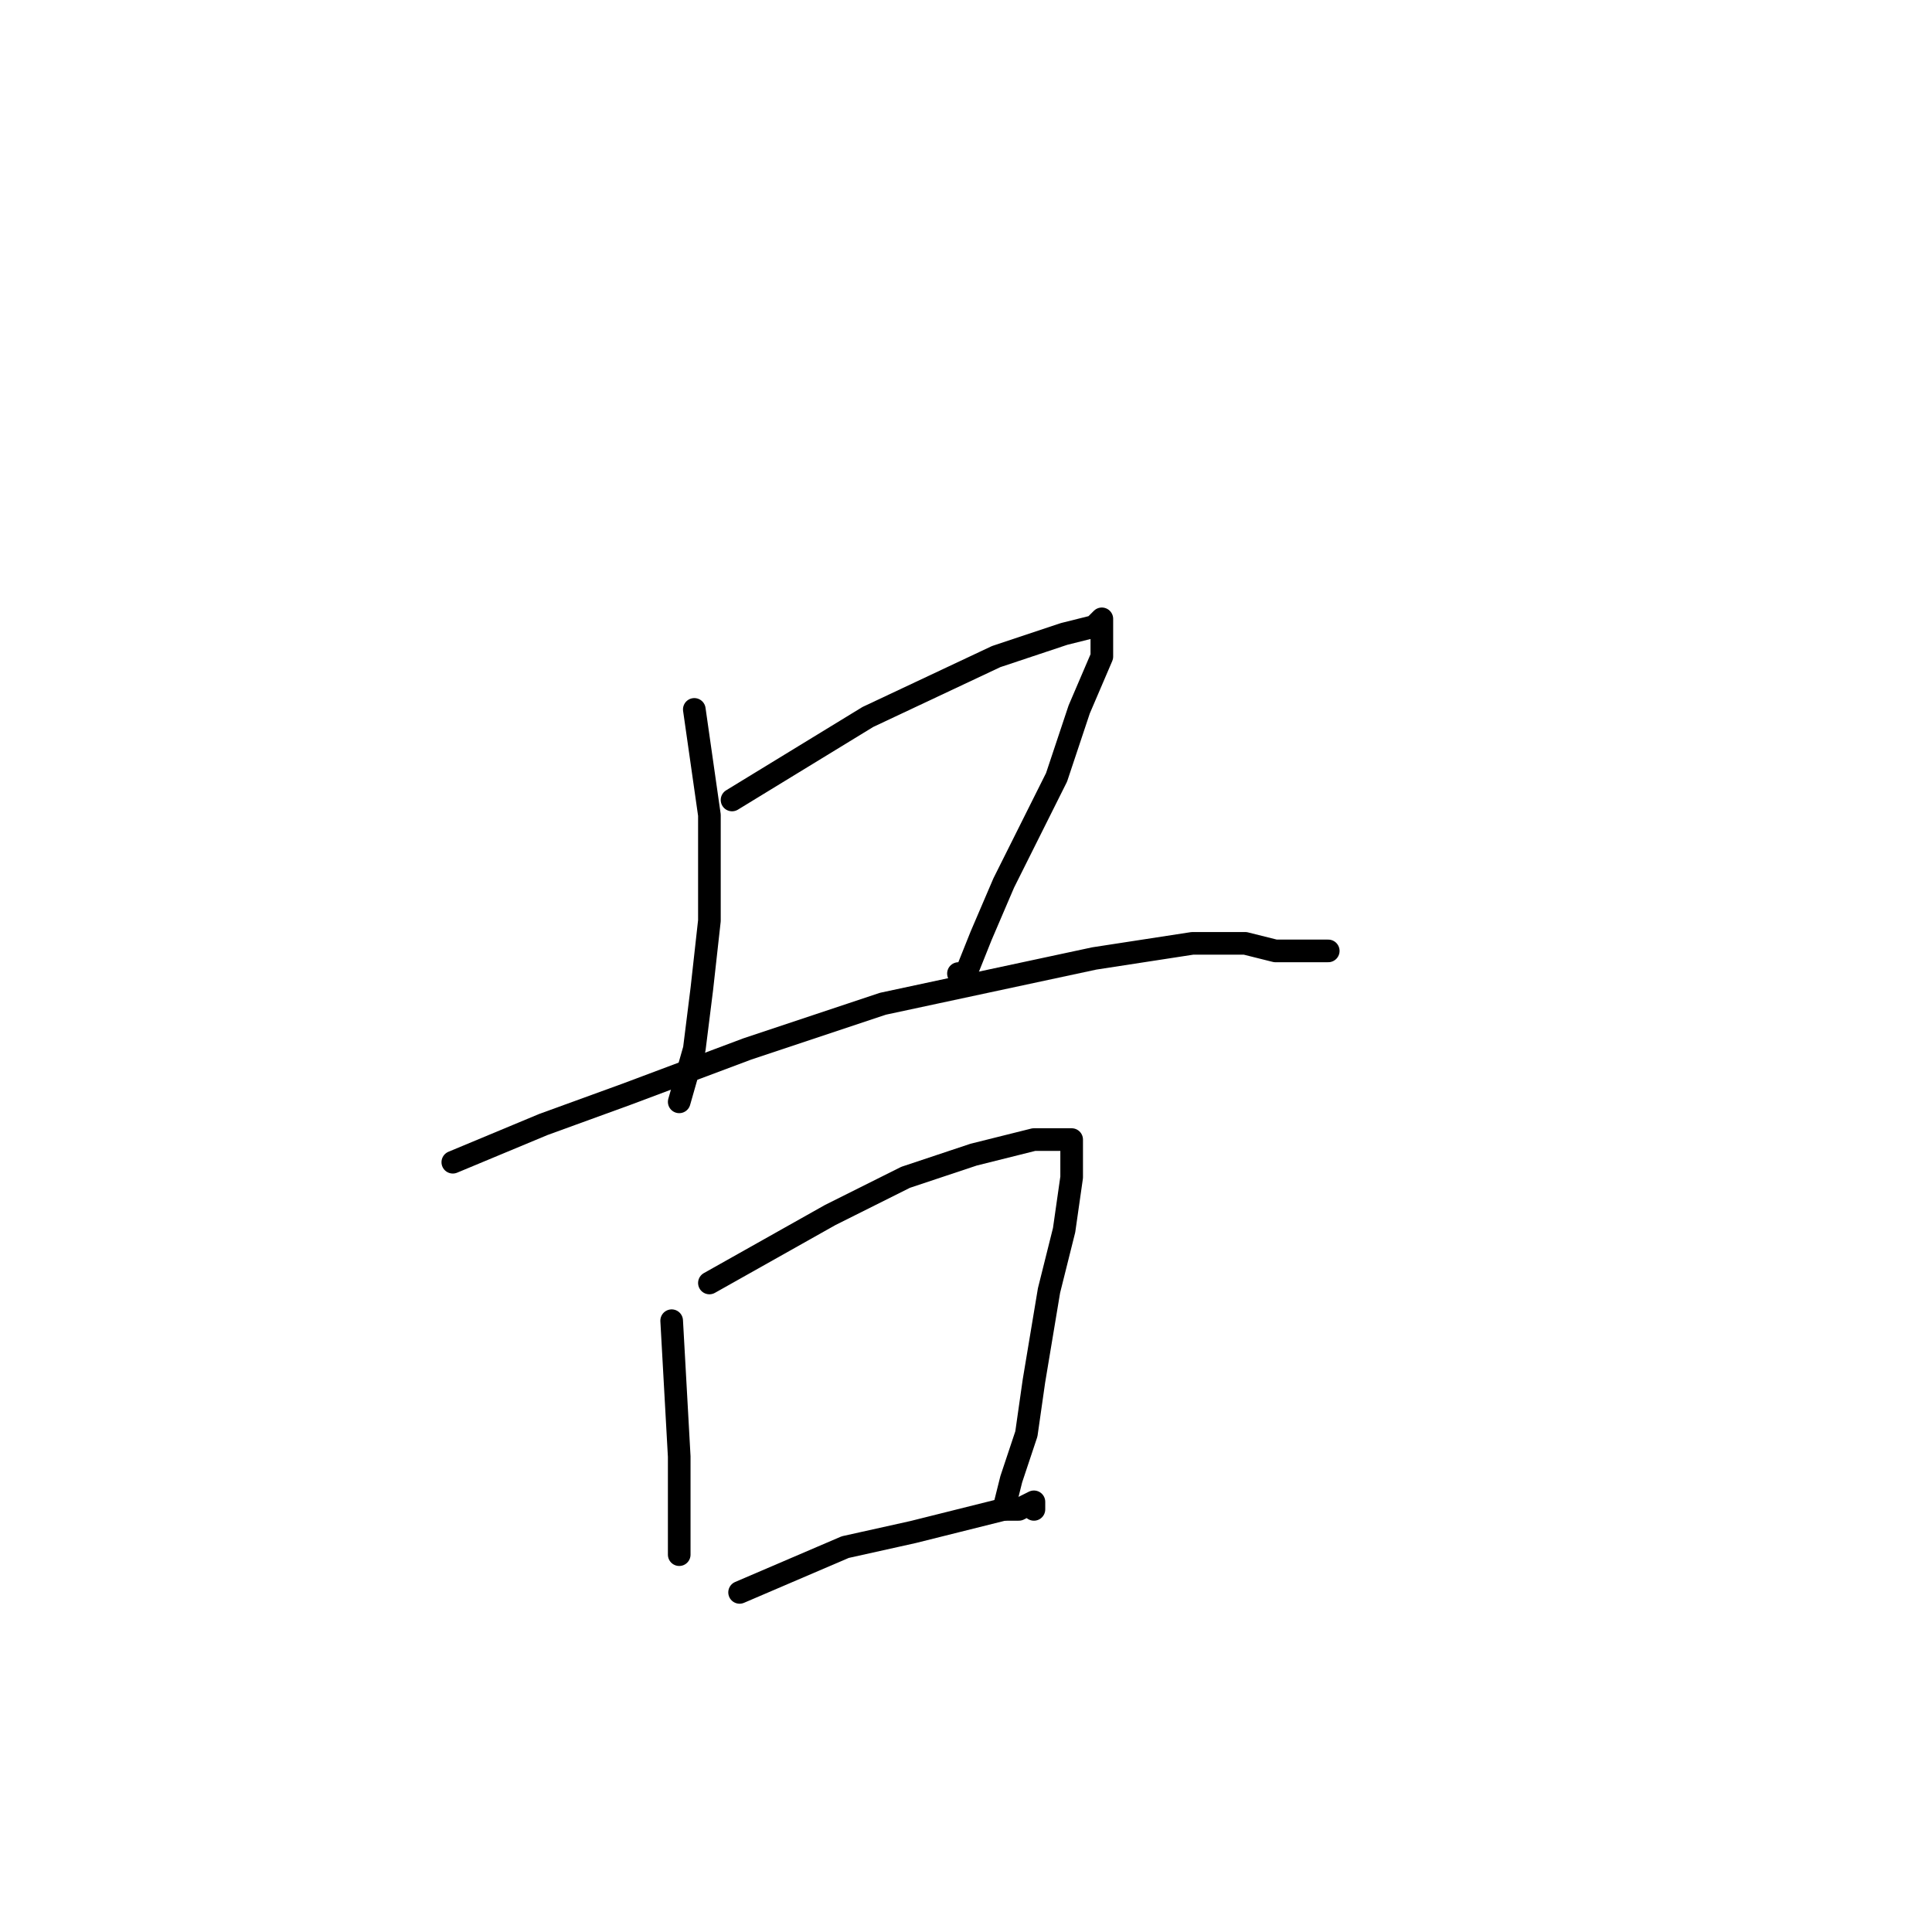 <?xml version="1.0" standalone="no"?>
    <svg width="256" height="256" xmlns="http://www.w3.org/2000/svg" version="1.1">
    <polyline stroke="black" stroke-width="3" stroke-linecap="round" fill="transparent" stroke-linejoin="round" points="92 94 94 108 94 112 94 122 93 131 92 139 90 146 90 146 " />
        <polyline stroke="black" stroke-width="3" stroke-linecap="round" fill="transparent" stroke-linejoin="round" points="97 106 115 95 132 87 141 84 145 83 146 82 146 87 143 94 140 103 133 117 130 124 128 129 127 129 127 129 " />
        <polyline stroke="black" stroke-width="3" stroke-linecap="round" fill="transparent" stroke-linejoin="round" points="60 154 72 149 83 145 99 139 117 133 145 127 158 125 165 125 169 126 172 126 174 126 176 126 176 126 " />
        <polyline stroke="black" stroke-width="3" stroke-linecap="round" fill="transparent" stroke-linejoin="round" points="89 175 90 193 90 199 90 203 90 206 90 206 " />
        <polyline stroke="black" stroke-width="3" stroke-linecap="round" fill="transparent" stroke-linejoin="round" points="94 170 110 161 120 156 129 153 137 151 141 151 142 151 142 152 142 153 142 156 141 163 139 171 137 183 136 190 134 196 133 200 133 200 " />
        <polyline stroke="black" stroke-width="3" stroke-linecap="round" fill="transparent" stroke-linejoin="round" points="98 211 112 205 121 203 133 200 135 200 137 199 137 200 137 200 " />
        </svg>